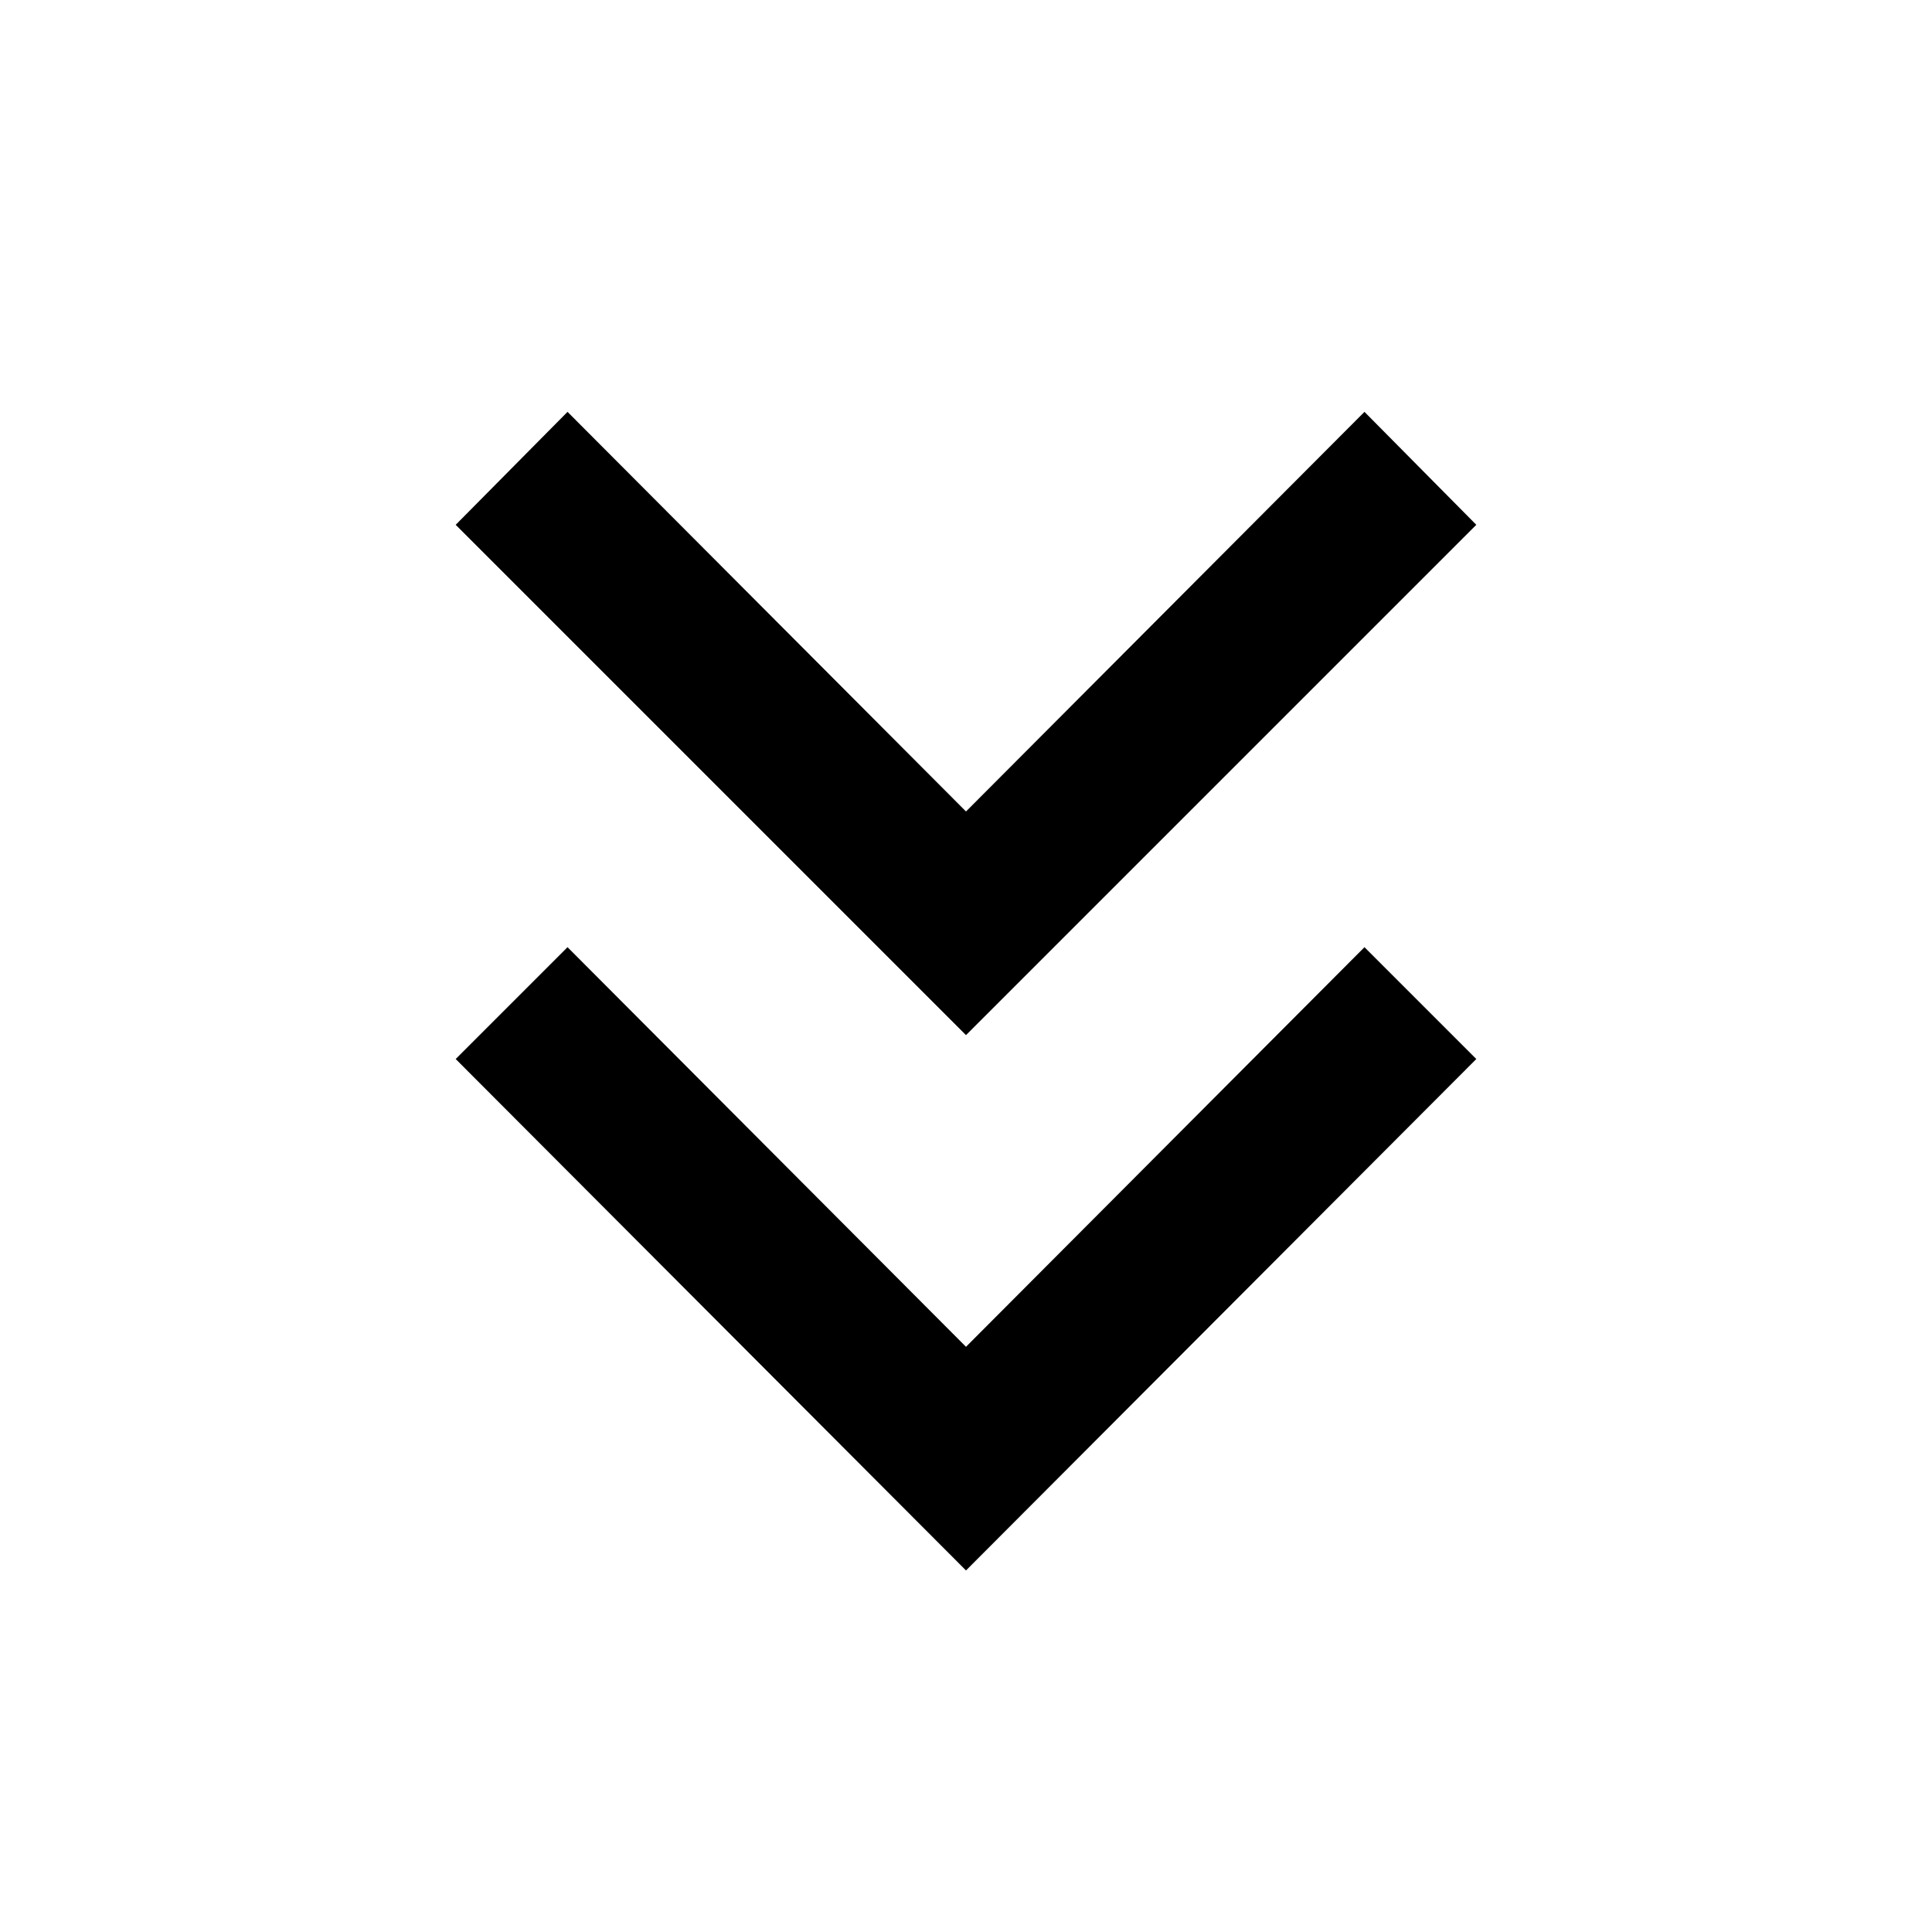 <svg xmlns="http://www.w3.org/2000/svg" height="48" viewBox="0 -960 960 960" width="48"><path d="M480-179.65 226.43-433.78 282-489.35l198 198.57 198-198.57 55.57 55.57L480-179.65Zm0-266L226.43-699.22 282-755.35l198 198.57 198-198.57 55.57 56.13L480-445.65Z"/></svg>